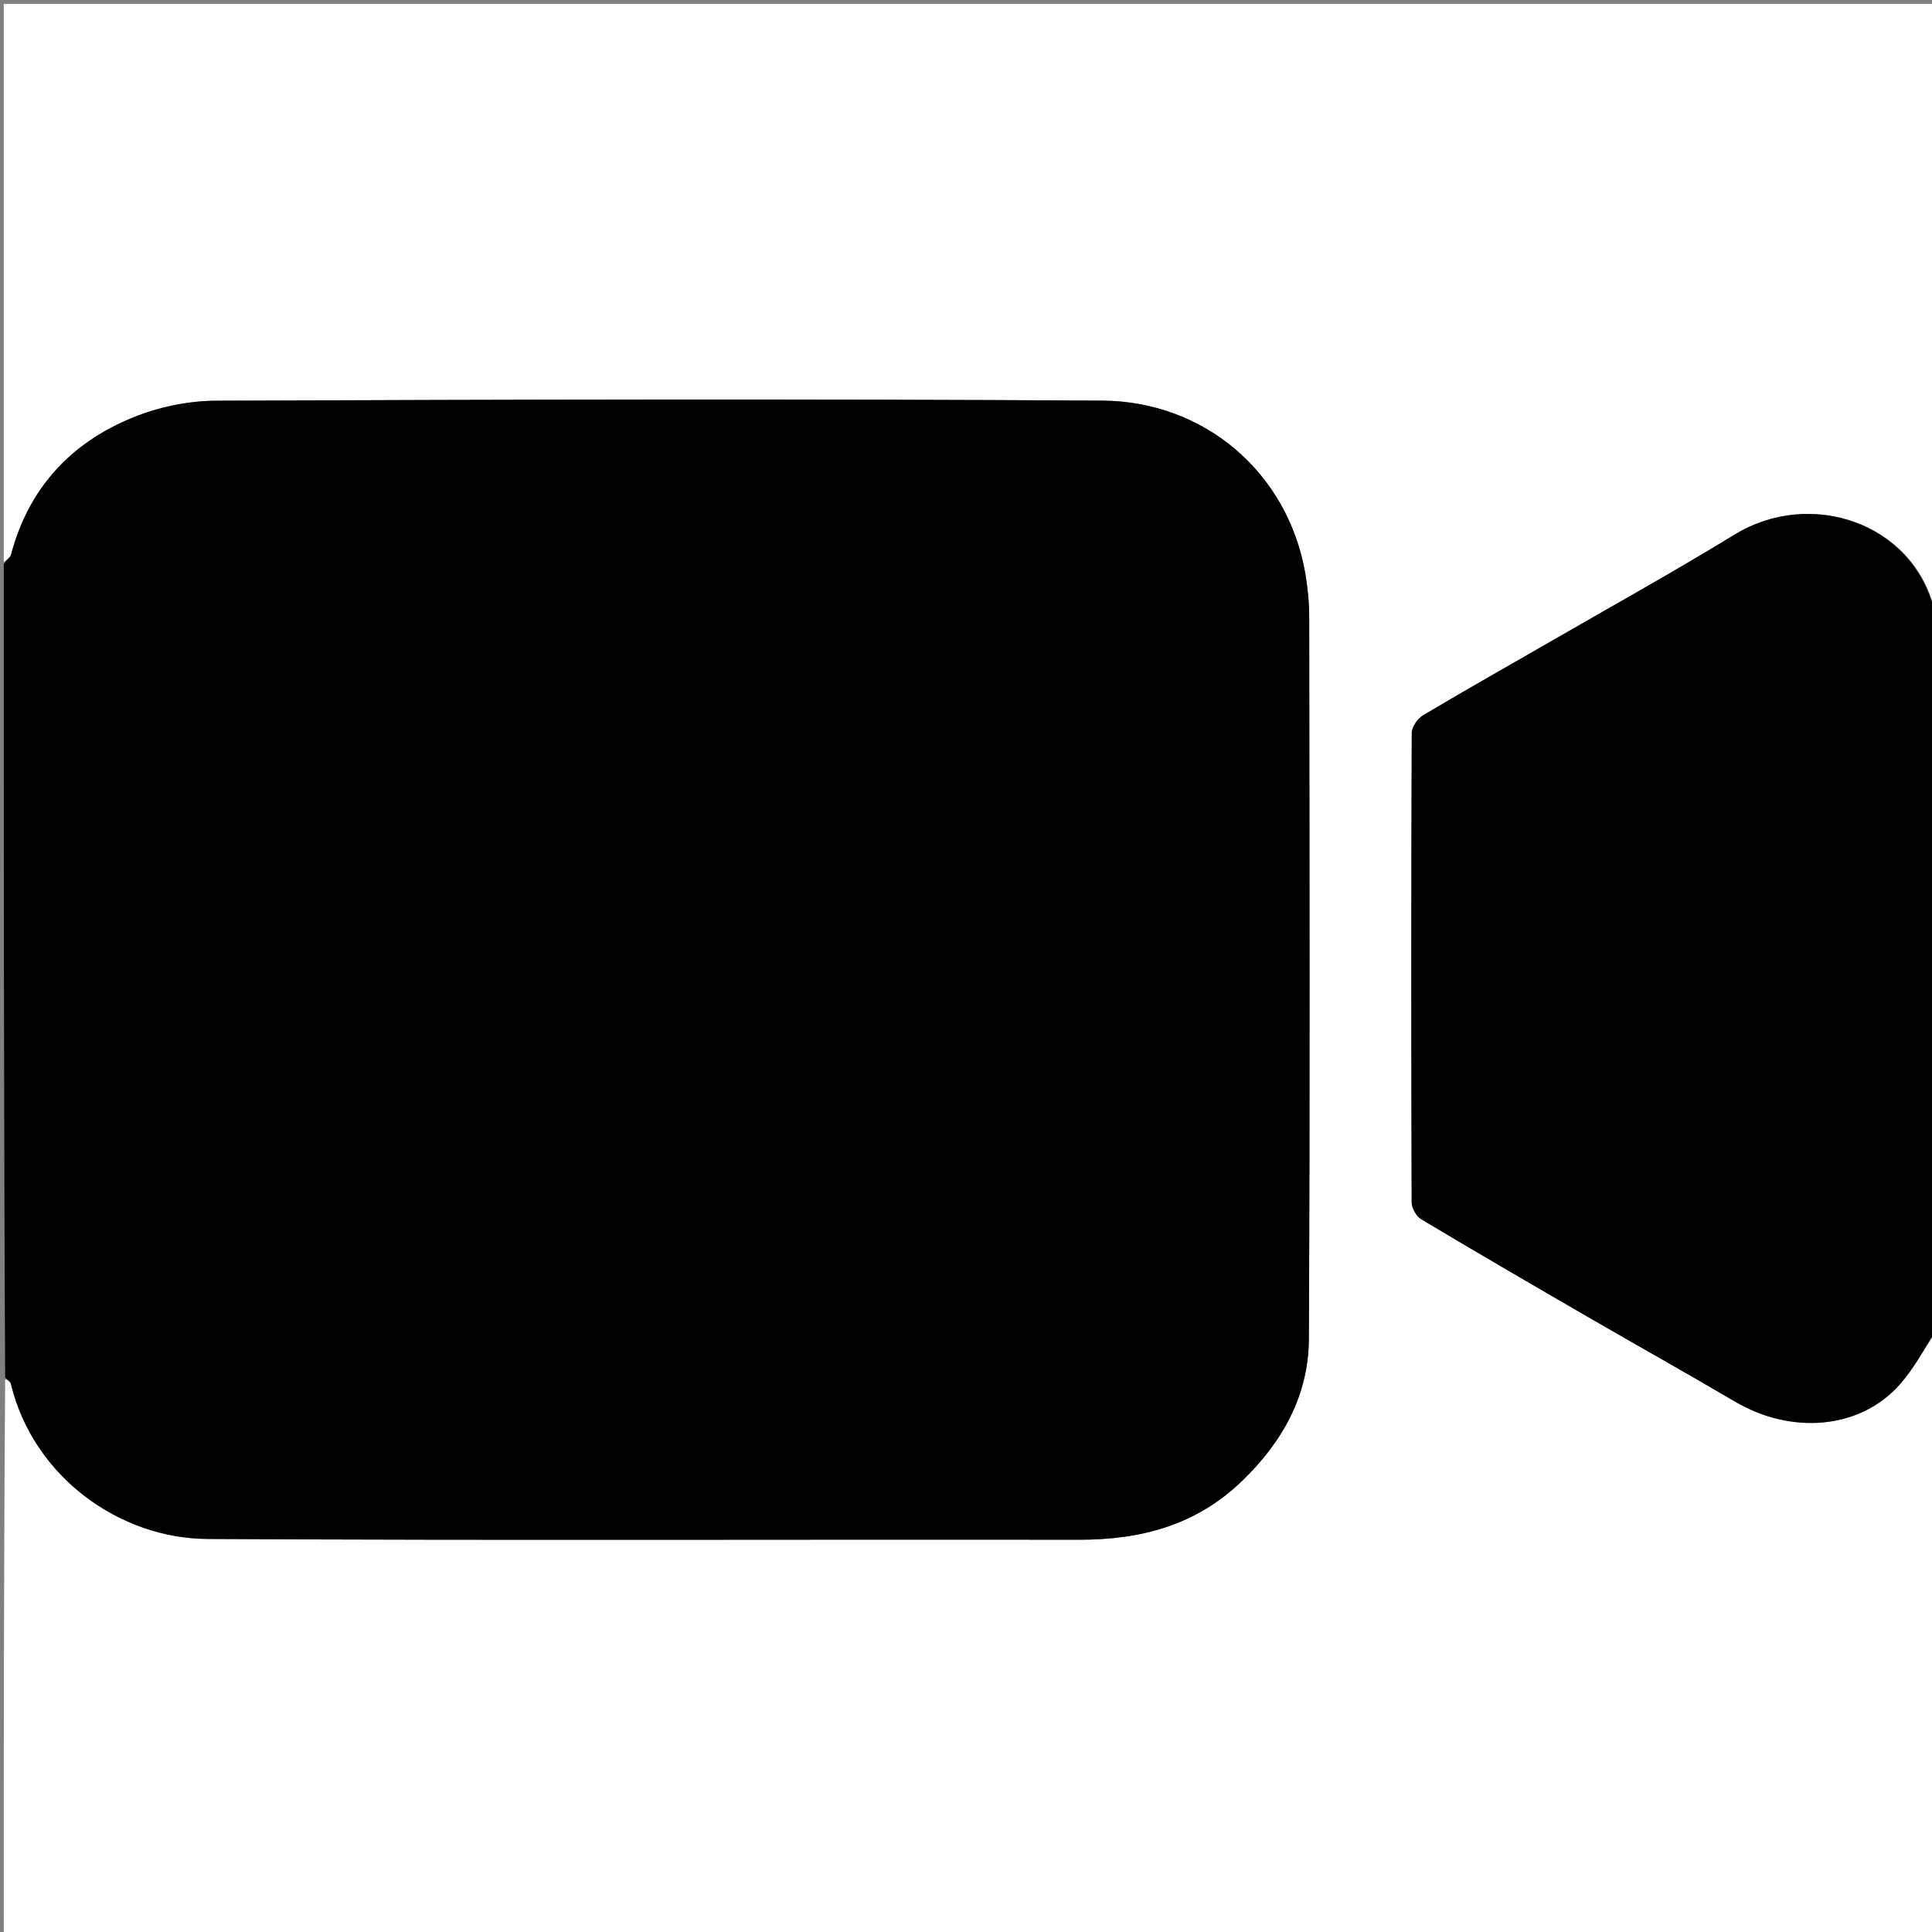 <svg version="1.1" id="Layer_1" xmlns="http://www.w3.org/2000/svg" xmlns:xlink="http://www.w3.org/1999/xlink" x="0px" y="0px"
	 width="100%" viewBox="0 0 512 512" enable-background="new 0 0 512 512" xml:space="preserve">
<rect x="0" y="0" width="512" height="512" fill="#808080" stroke="none"/>
<path fill="#FFFFFF" opacity="1" stroke="none" 
	d="
M1,149 
	C1,99.693 1,50.386 1,1.039 
	C171.549,1.039 342.099,1.039 513,1.039 
	C513,54.354 513,107.708 512.633,161.417 
	C506.977,138.498 479.78,129.389 459.705,141.669 
	C443.675,151.474 427.229,160.6 410.951,169.999 
	C399.685,176.504 388.342,182.877 377.168,189.536 
	C375.7,190.411 374.138,192.634 374.131,194.239 
	C373.965,235.715 373.973,277.192 374.109,318.668 
	C374.114,320.187 375.343,322.34 376.647,323.119 
	C391.269,331.861 405.998,340.426 420.74,348.966 
	C433.803,356.532 446.982,363.901 459.996,371.55 
	C474.294,379.953 492.673,379.17 503.569,366.773 
	C507.215,362.624 509.884,357.616 513,353 
	C513,406.305 513,459.61 513,512.957 
	C342.453,512.957 171.906,512.957 1,512.957 
	C1,463.98 1,414.958 1.366,365.569 
	C2.127,365.713 2.746,366.171 2.885,366.745 
	C8.878,391.479 31.77,407.708 54.97,407.838 
	C131.935,408.267 208.904,407.941 285.871,408.047 
	C302.228,408.07 316.865,404.29 329.058,392.565 
	C339.894,382.144 346.789,369.782 346.864,354.825 
	C347.183,291.187 347.018,227.546 346.957,163.906 
	C346.954,159.999 346.613,156.045 345.958,152.192 
	C341.365,125.156 319.096,106.334 292.108,106.169 
	C213.811,105.691 135.508,105.88 57.209,106.195 
	C49.797,106.225 41.947,107.892 35.08,110.704 
	C18.668,117.422 7.532,129.48 2.916,147.014 
	C2.712,147.79 1.658,148.343 1,149 
z"/>
<path fill="#000000" opacity="1" stroke="none" 
	d="
M1,149.469 
	C1.658,148.343 2.712,147.79 2.916,147.014 
	C7.532,129.48 18.668,117.422 35.08,110.704 
	C41.947,107.892 49.797,106.225 57.209,106.195 
	C135.508,105.88 213.811,105.691 292.108,106.169 
	C319.096,106.334 341.365,125.156 345.958,152.192 
	C346.613,156.045 346.954,159.999 346.957,163.906 
	C347.018,227.546 347.183,291.187 346.864,354.825 
	C346.789,369.782 339.894,382.144 329.058,392.565 
	C316.865,404.29 302.228,408.07 285.871,408.047 
	C208.904,407.941 131.935,408.267 54.97,407.838 
	C31.77,407.708 8.878,391.479 2.885,366.745 
	C2.746,366.171 2.127,365.713 1.366,365.1 
	C1,293.312 1,221.625 1,149.469 
z"/>
<path fill="#000000" opacity="1" stroke="none" 
	d="
M513,352.531 
	C509.884,357.616 507.215,362.624 503.569,366.773 
	C492.673,379.17 474.294,379.953 459.996,371.55 
	C446.982,363.901 433.803,356.532 420.74,348.966 
	C405.998,340.426 391.269,331.861 376.647,323.119 
	C375.343,322.34 374.114,320.187 374.109,318.668 
	C373.973,277.192 373.965,235.715 374.131,194.239 
	C374.138,192.634 375.7,190.411 377.168,189.536 
	C388.342,182.877 399.685,176.504 410.951,169.999 
	C427.229,160.6 443.675,151.474 459.705,141.669 
	C479.78,129.389 506.977,138.498 512.633,161.886 
	C513,225.354 513,288.708 513,352.531 
z"/>
</svg>